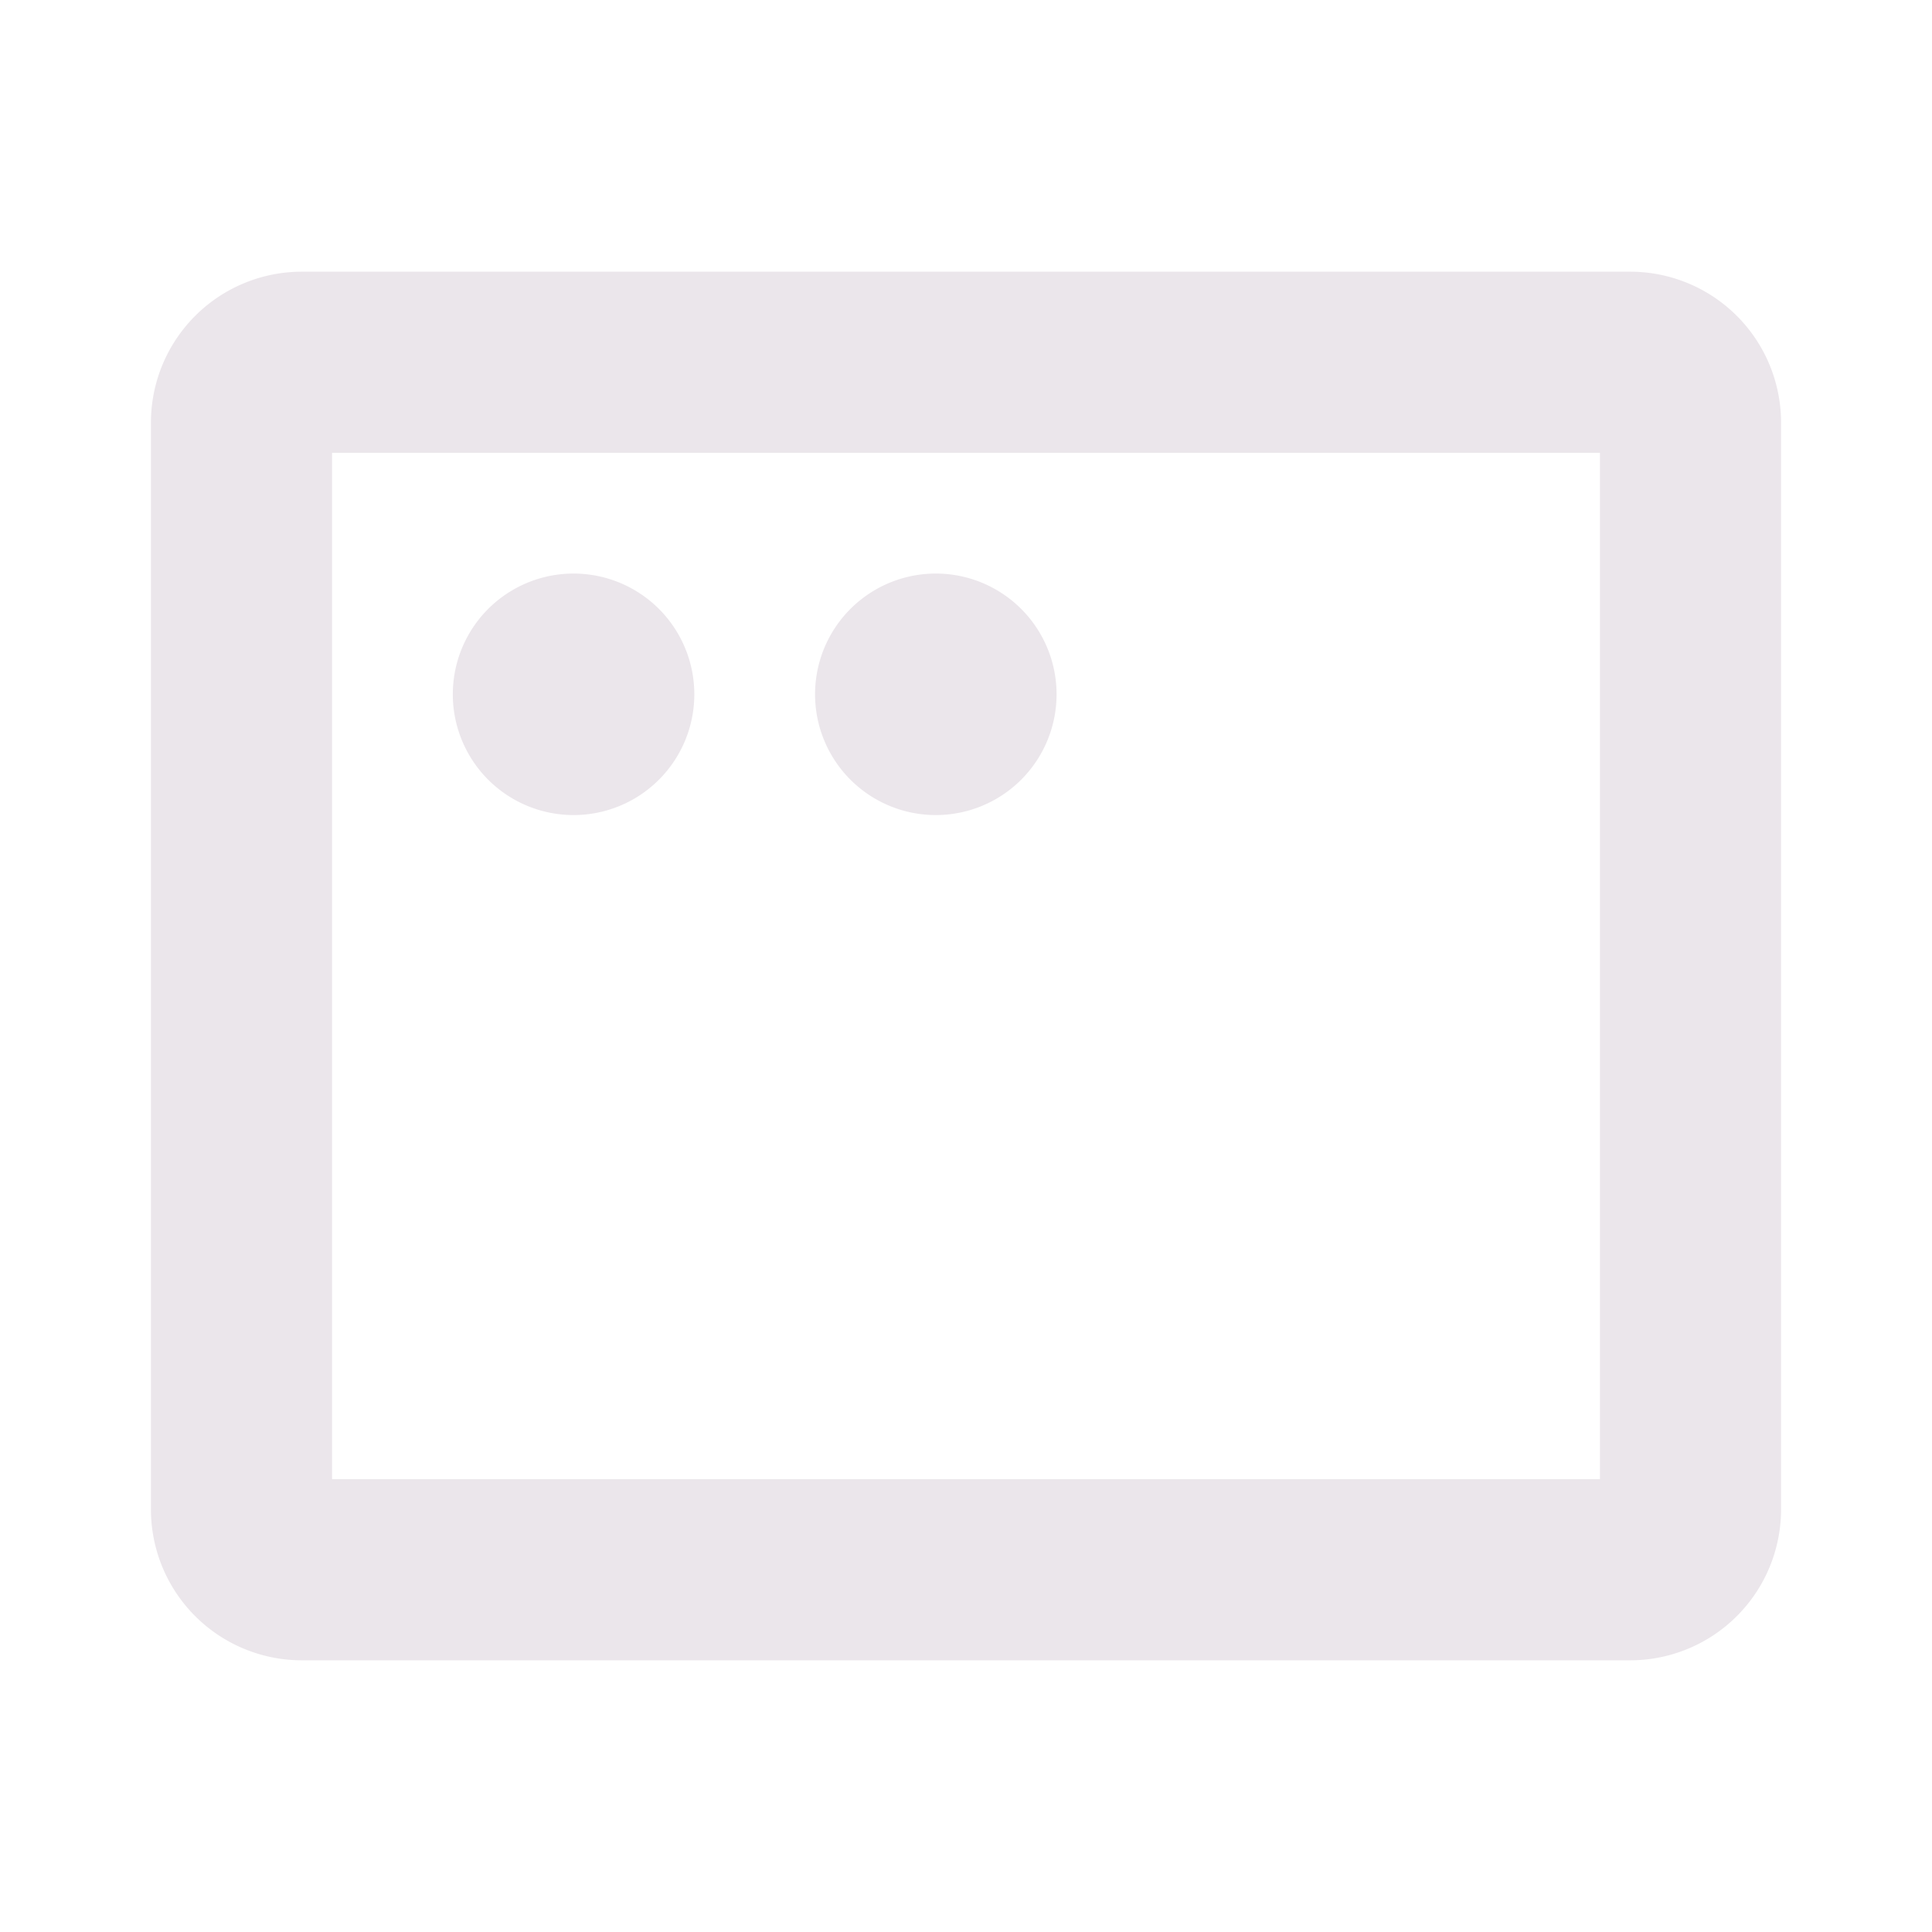 <svg xmlns="http://www.w3.org/2000/svg" width="24" height="24" viewBox="0 0 24 24">
  <path fill="#EBE6EB" d="M20.25 3.375H3.75A1.875 1.875 0 0 0 1.875 5.25v13.5a1.875 1.875 0 0 0 1.875 1.875h16.5a1.875 1.875 0 0 0 1.875-1.875V5.25a1.875 1.875 0 0 0-1.875-1.875Zm-.375 15H4.125V5.625h15.75v12.75Zm-14.25-9.75a1.5 1.5 0 1 1 3 0 1.5 1.5 0 0 1-3 0Zm4.5 0a1.5 1.5 0 1 1 3 0 1.5 1.5 0 0 1-3 0Z"/>
</svg>
